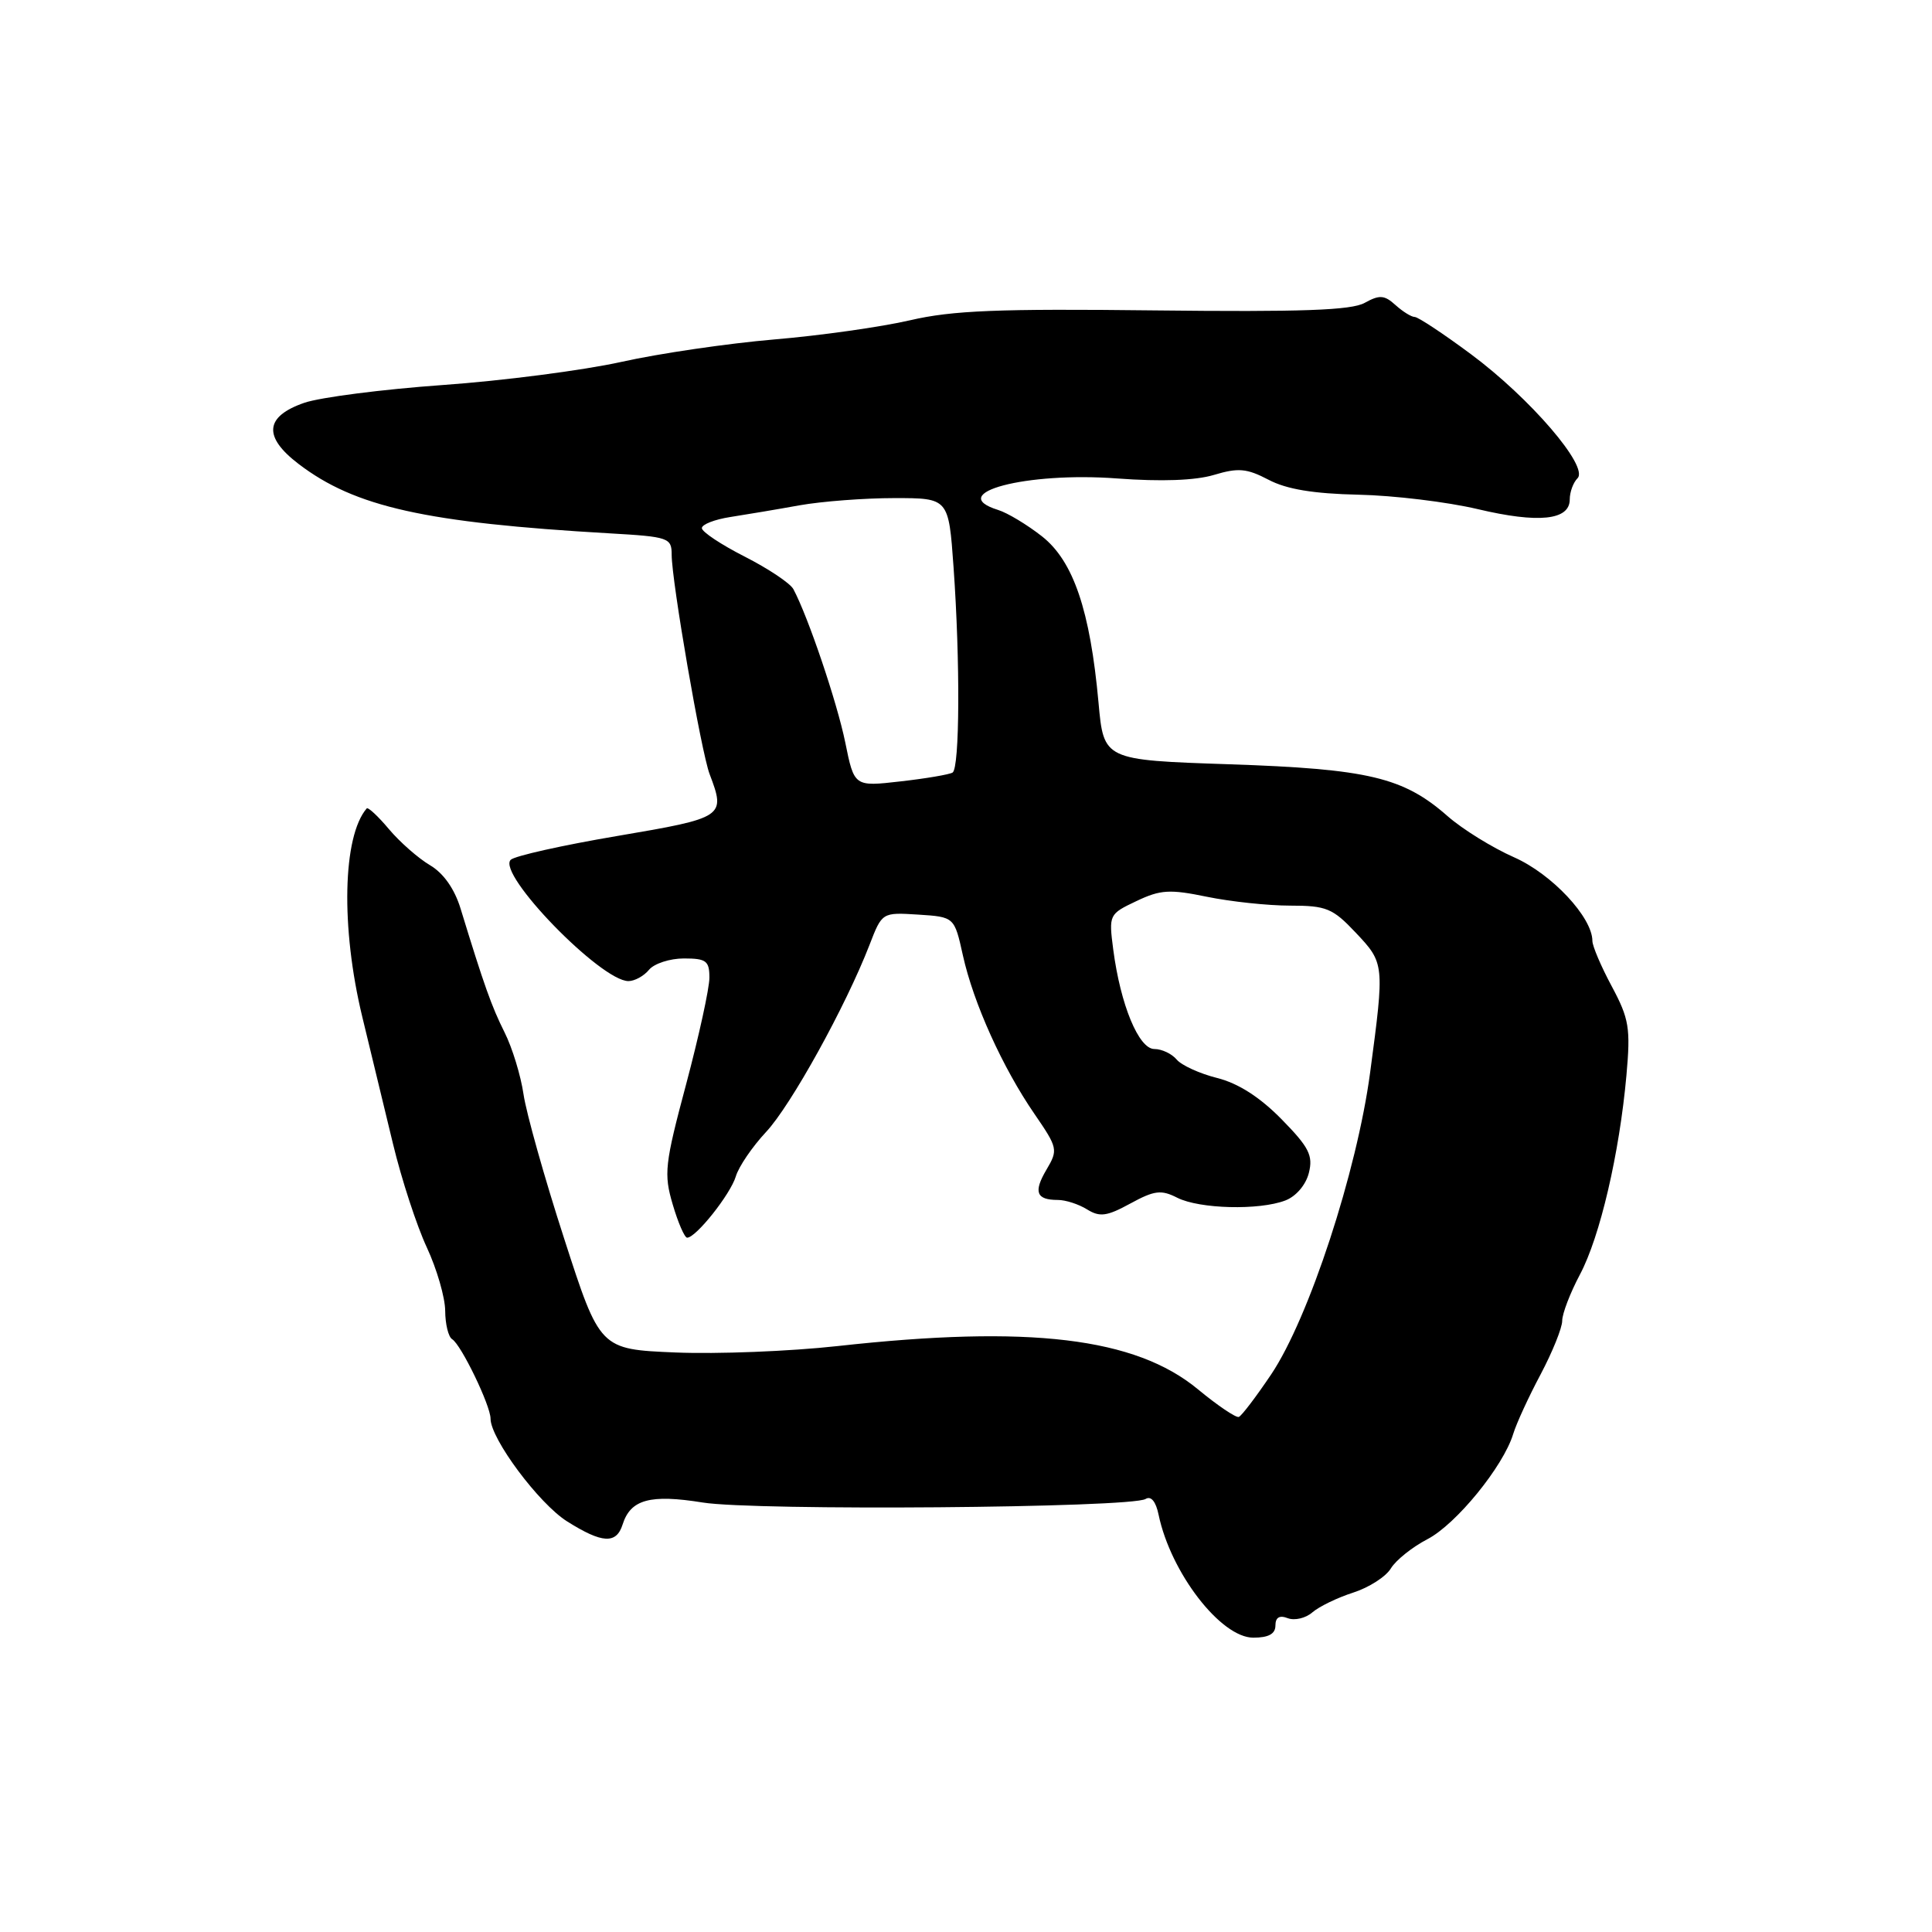 <?xml version="1.0" encoding="UTF-8" standalone="no"?>
<!DOCTYPE svg PUBLIC "-//W3C//DTD SVG 1.1//EN" "http://www.w3.org/Graphics/SVG/1.1/DTD/svg11.dtd" >
<svg xmlns="http://www.w3.org/2000/svg" xmlns:xlink="http://www.w3.org/1999/xlink" version="1.1" viewBox="0 0 256 256">
 <g >
 <path fill="currentColor"
d=" M 169.00 215.39 C 169.00 214.31 169.54 213.99 170.64 214.42 C 171.55 214.76 173.01 214.42 173.89 213.65 C 174.78 212.88 177.21 211.70 179.30 211.03 C 181.39 210.36 183.64 208.92 184.30 207.82 C 184.96 206.73 187.14 204.99 189.14 203.95 C 192.93 201.99 199.20 194.31 200.51 190.00 C 200.93 188.62 202.56 185.07 204.14 182.11 C 205.71 179.14 207.00 175.95 207.00 175.01 C 207.00 174.07 208.06 171.31 209.35 168.88 C 212.01 163.88 214.58 152.85 215.51 142.50 C 216.07 136.23 215.87 135.00 213.57 130.70 C 212.15 128.06 211.00 125.35 211.00 124.68 C 211.00 121.55 205.63 115.81 200.63 113.60 C 197.75 112.33 193.78 109.87 191.81 108.14 C 185.95 102.99 181.32 101.89 162.88 101.27 C 146.25 100.71 146.25 100.71 145.56 93.11 C 144.45 80.88 142.23 74.35 138.07 71.07 C 136.11 69.53 133.49 67.95 132.25 67.57 C 125.15 65.35 136.01 62.49 148.05 63.40 C 153.85 63.83 158.38 63.67 160.85 62.93 C 164.08 61.96 165.20 62.06 168.09 63.57 C 170.47 64.83 174.06 65.42 180.00 65.55 C 184.68 65.65 191.78 66.51 195.80 67.46 C 203.86 69.37 208.00 68.94 208.00 66.18 C 208.00 65.20 208.46 63.94 209.03 63.37 C 210.56 61.84 202.75 52.75 194.88 46.91 C 191.24 44.21 187.90 42.00 187.46 42.00 C 187.02 42.00 185.87 41.29 184.91 40.42 C 183.44 39.09 182.80 39.04 180.83 40.13 C 179.06 41.12 172.42 41.35 153.00 41.13 C 132.31 40.89 126.20 41.13 120.58 42.44 C 116.78 43.32 108.68 44.47 102.58 44.98 C 96.49 45.50 87.36 46.83 82.30 47.96 C 77.23 49.08 66.58 50.46 58.62 51.02 C 50.66 51.59 42.43 52.65 40.33 53.37 C 35.09 55.18 34.83 57.87 39.57 61.48 C 47.04 67.18 56.38 69.26 80.75 70.67 C 88.61 71.12 89.00 71.26 89.00 73.50 C 89.00 77.01 92.91 99.64 94.03 102.58 C 96.18 108.24 95.99 108.36 81.80 110.77 C 74.53 112.00 68.18 113.42 67.67 113.93 C 65.81 115.79 79.62 130.00 83.27 130.00 C 84.09 130.00 85.32 129.33 86.00 128.50 C 86.68 127.68 88.76 127.00 90.62 127.00 C 93.58 127.00 94.00 127.32 94.00 129.55 C 94.00 130.95 92.61 137.30 90.92 143.65 C 88.08 154.27 87.94 155.55 89.14 159.60 C 89.85 162.02 90.71 164.00 91.05 164.00 C 92.22 164.00 96.78 158.26 97.50 155.88 C 97.89 154.57 99.70 151.93 101.50 150.00 C 104.78 146.51 112.06 133.35 115.22 125.19 C 116.88 120.89 116.88 120.89 121.67 121.19 C 126.46 121.50 126.46 121.50 127.59 126.60 C 128.99 132.92 132.84 141.45 137.07 147.60 C 140.16 152.10 140.22 152.36 138.66 154.99 C 136.91 157.95 137.31 159.00 140.18 159.00 C 141.20 159.00 142.93 159.56 144.04 160.25 C 145.73 161.30 146.67 161.17 149.78 159.47 C 152.97 157.73 153.86 157.62 156.00 158.71 C 158.94 160.19 166.83 160.40 170.31 159.07 C 171.73 158.53 173.03 157.01 173.43 155.42 C 174.01 153.11 173.46 152.02 169.81 148.30 C 166.94 145.38 164.09 143.55 161.28 142.84 C 158.96 142.26 156.54 141.15 155.91 140.39 C 155.27 139.63 153.95 139.00 152.96 139.00 C 150.89 139.00 148.47 133.15 147.51 125.82 C 146.91 121.20 146.95 121.12 150.58 119.40 C 153.77 117.88 155.00 117.81 159.94 118.83 C 163.06 119.47 168.02 120.00 170.94 120.00 C 175.75 120.00 176.59 120.35 179.63 123.57 C 183.46 127.63 183.47 127.71 181.55 142.11 C 179.80 155.23 173.44 174.66 168.44 182.11 C 166.45 185.07 164.52 187.61 164.15 187.75 C 163.78 187.89 161.33 186.24 158.72 184.08 C 150.43 177.23 136.42 175.55 111.00 178.36 C 104.67 179.06 95.00 179.44 89.49 179.21 C 79.49 178.79 79.49 178.79 74.76 164.14 C 72.15 156.09 69.73 147.47 69.37 145.00 C 69.01 142.53 67.88 138.83 66.86 136.80 C 65.13 133.34 64.15 130.59 61.03 120.40 C 60.23 117.78 58.77 115.70 56.97 114.64 C 55.43 113.73 52.98 111.58 51.54 109.87 C 50.10 108.15 48.77 106.92 48.59 107.12 C 45.40 110.83 45.14 122.89 48.00 134.72 C 49.10 139.27 50.93 146.85 52.07 151.55 C 53.20 156.25 55.22 162.43 56.56 165.30 C 57.89 168.16 58.98 171.94 58.99 173.69 C 59.00 175.45 59.41 177.14 59.91 177.45 C 61.11 178.18 65.00 186.24 65.00 187.98 C 65.00 190.64 71.40 199.23 75.14 201.59 C 79.79 204.52 81.67 204.63 82.50 202.00 C 83.55 198.68 86.14 197.97 93.11 199.09 C 100.02 200.21 149.88 199.81 151.80 198.62 C 152.52 198.18 153.16 198.96 153.52 200.71 C 155.12 208.39 161.76 217.00 166.07 217.00 C 168.09 217.00 169.00 216.50 169.00 215.39 Z  M 112.00 98.37 C 110.92 93.08 107.09 81.74 105.13 78.07 C 104.72 77.29 101.81 75.35 98.69 73.76 C 95.56 72.17 93.00 70.47 93.00 69.98 C 93.00 69.49 94.69 68.83 96.75 68.51 C 98.81 68.19 102.94 67.50 105.92 66.96 C 108.90 66.43 114.57 66.00 118.52 66.00 C 125.70 66.00 125.70 66.00 126.35 75.15 C 127.24 87.66 127.17 101.78 126.22 102.37 C 125.78 102.63 122.68 103.16 119.31 103.54 C 113.19 104.24 113.19 104.24 112.00 98.37 Z "/>
</g>
</svg>